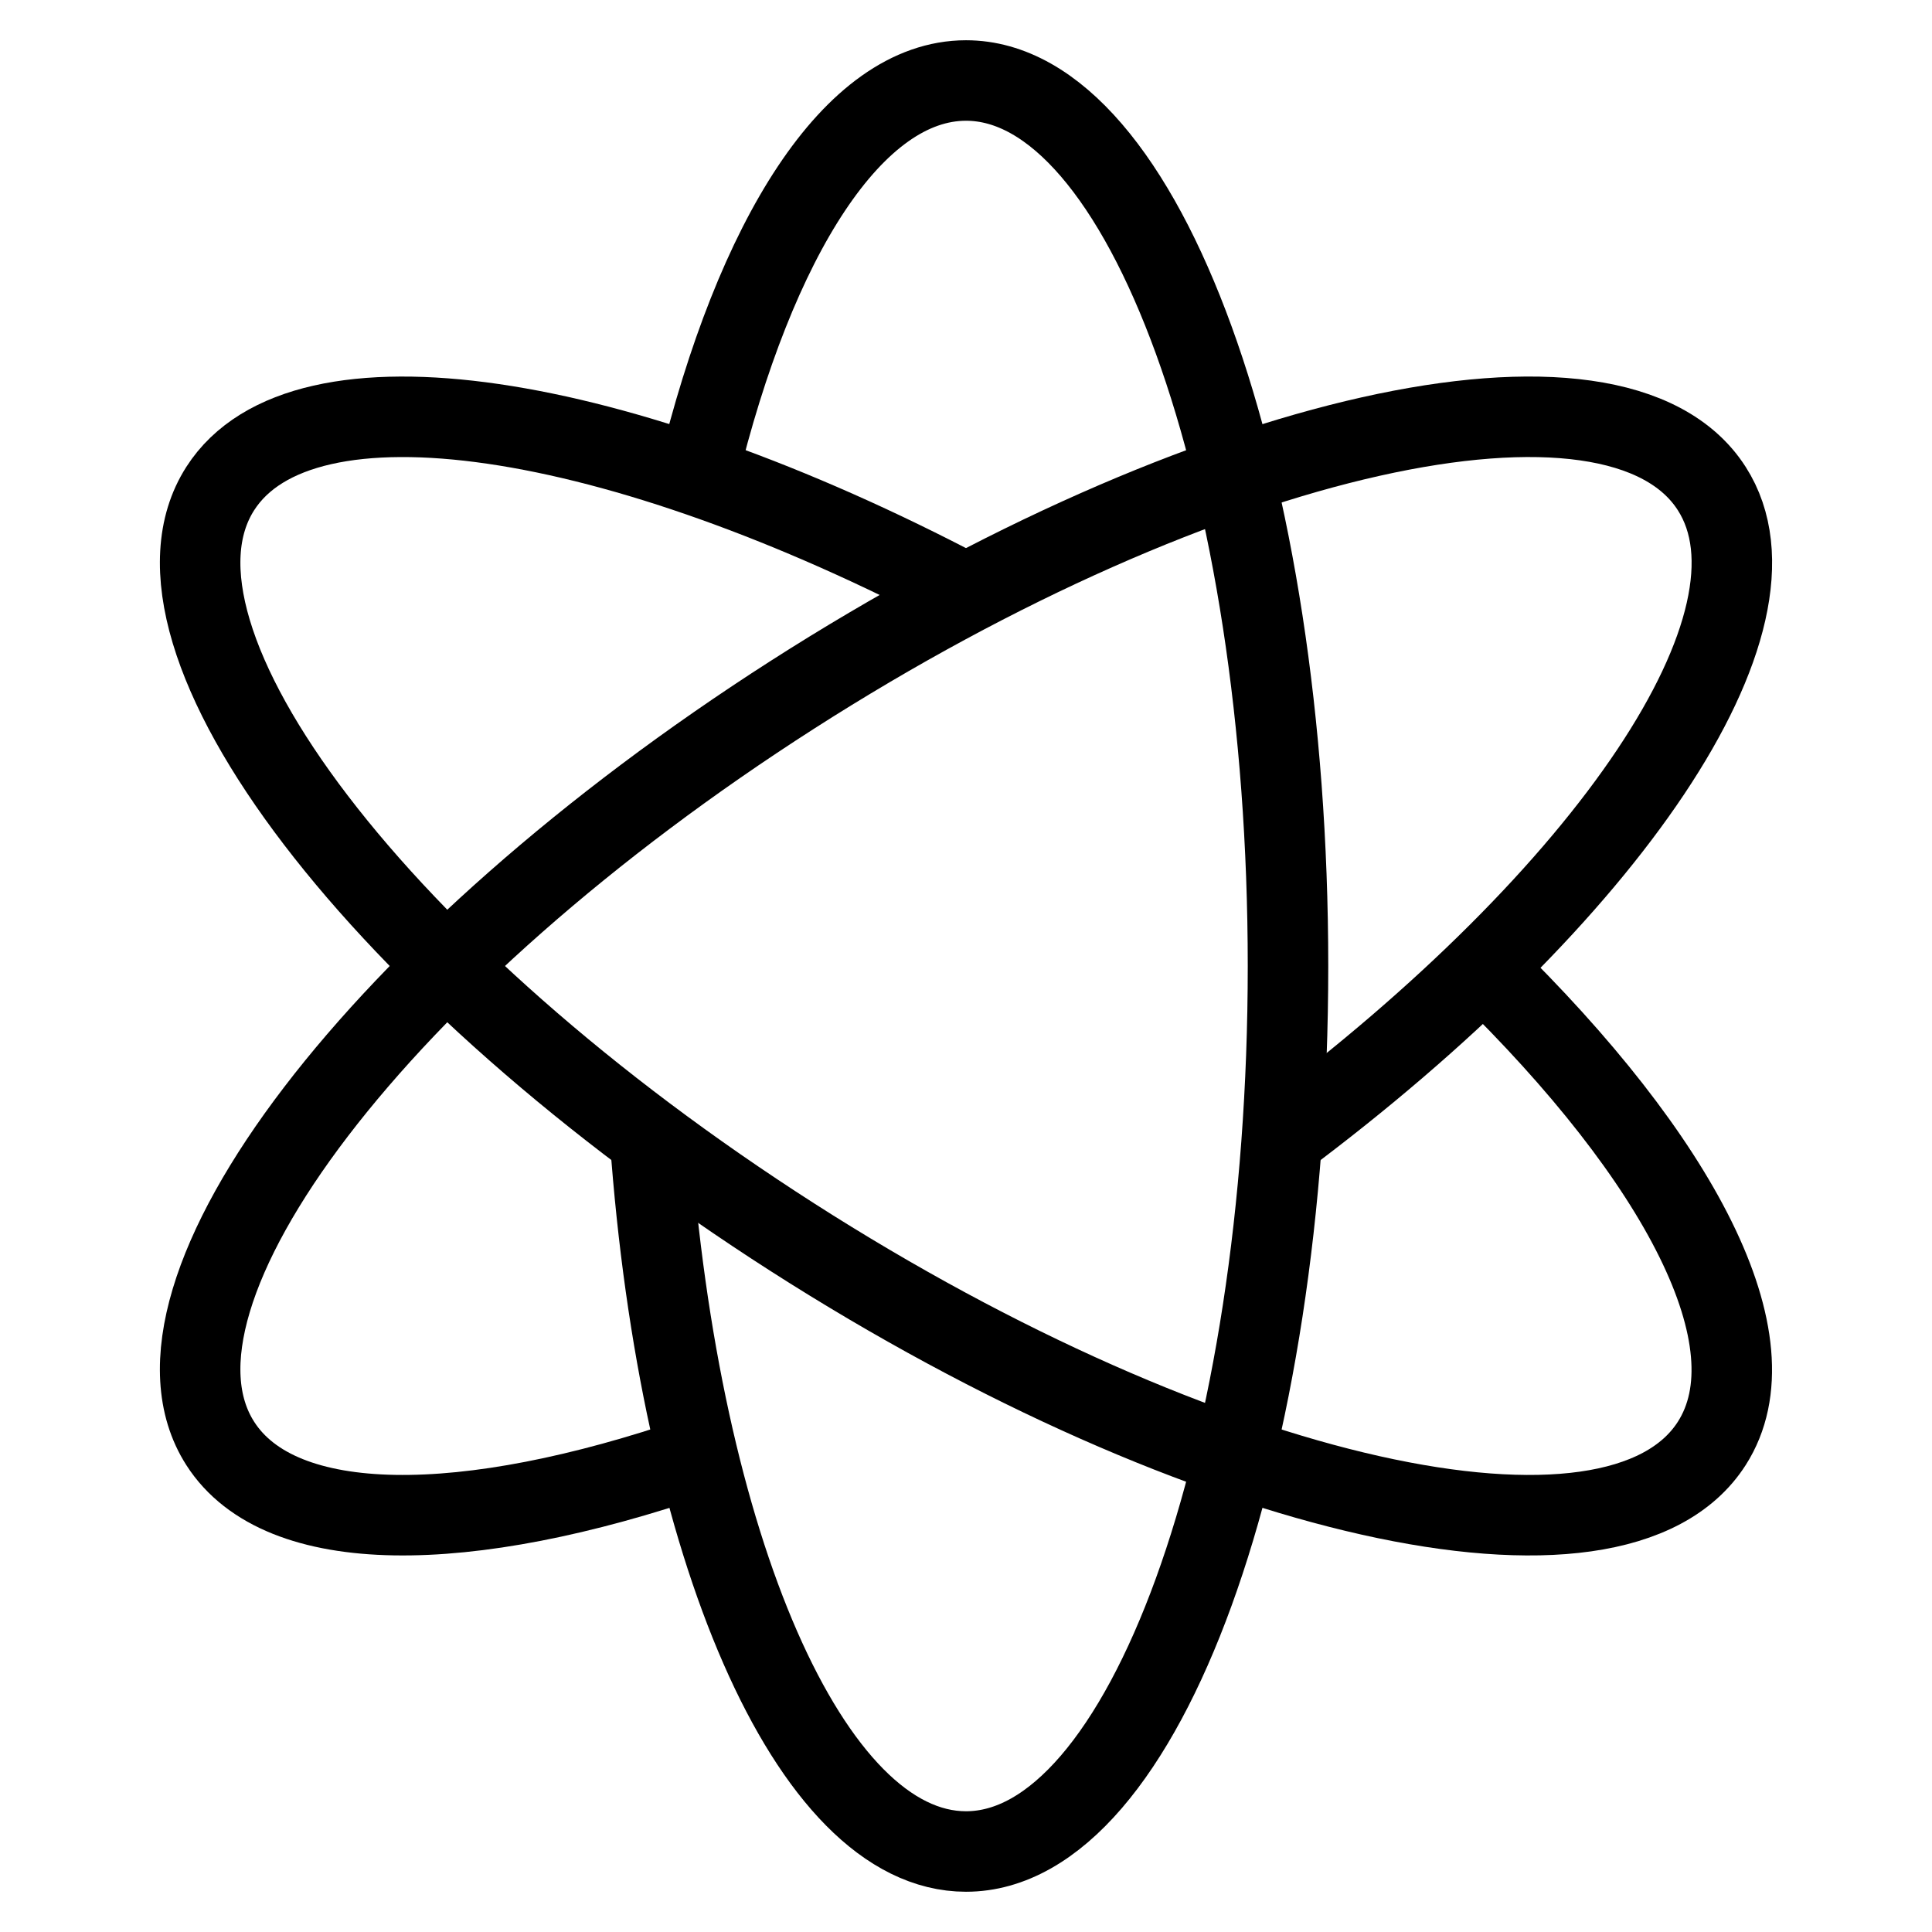 <svg id="nc_icon" version="1.1" xmlns="http://www.w3.org/2000/svg" xmlns:xlink="http://www.w3.org/1999/xlink" x="0px" y="0px" viewBox="0 0 24 24" xml:space="preserve" ><g transform="translate(0, 0)" class="nc-icon-wrapper" fill="none"><path data-cap="butt" fill="none" stroke="currentColor" vector-effect="non-scaling-stroke" stroke-miterlimit="10" d="M8.665,5.91 C9.382,2.944,10.608,1,12,1c2.209,0,4,4.925,4,11s-1.791,11-4,11c-1.943,0-3.562-3.803-3.924-8.853" stroke-linecap="butt" stroke-linejoin="miter"></path> <path data-cap="butt" fill="none" stroke="currentColor" vector-effect="non-scaling-stroke" stroke-miterlimit="10" d="M8.661,18.092 c-2.876,0.99-5.176,1.009-5.925-0.161c-1.191-1.861,1.991-6.024,7.107-9.3s10.23-4.423,11.421-2.562 c1.048,1.637-1.288,5.055-5.348,8.084" stroke-linecap="butt" stroke-linejoin="miter"></path> <path data-cap="butt" fill="none" stroke="currentColor" vector-effect="non-scaling-stroke" stroke-miterlimit="10" d="M11.991,7.368 C7.669,5.091,3.758,4.472,2.736,6.069c-1.191,1.861,1.991,6.024,7.107,9.3s10.23,4.423,11.421,2.562 c0.805-1.258-0.396-3.532-2.835-5.909" stroke-linecap="butt" stroke-linejoin="miter"></path> <circle data-color="color-2" data-stroke="none" fill="none" cx="12" cy="12" r="1"></circle></g></svg>